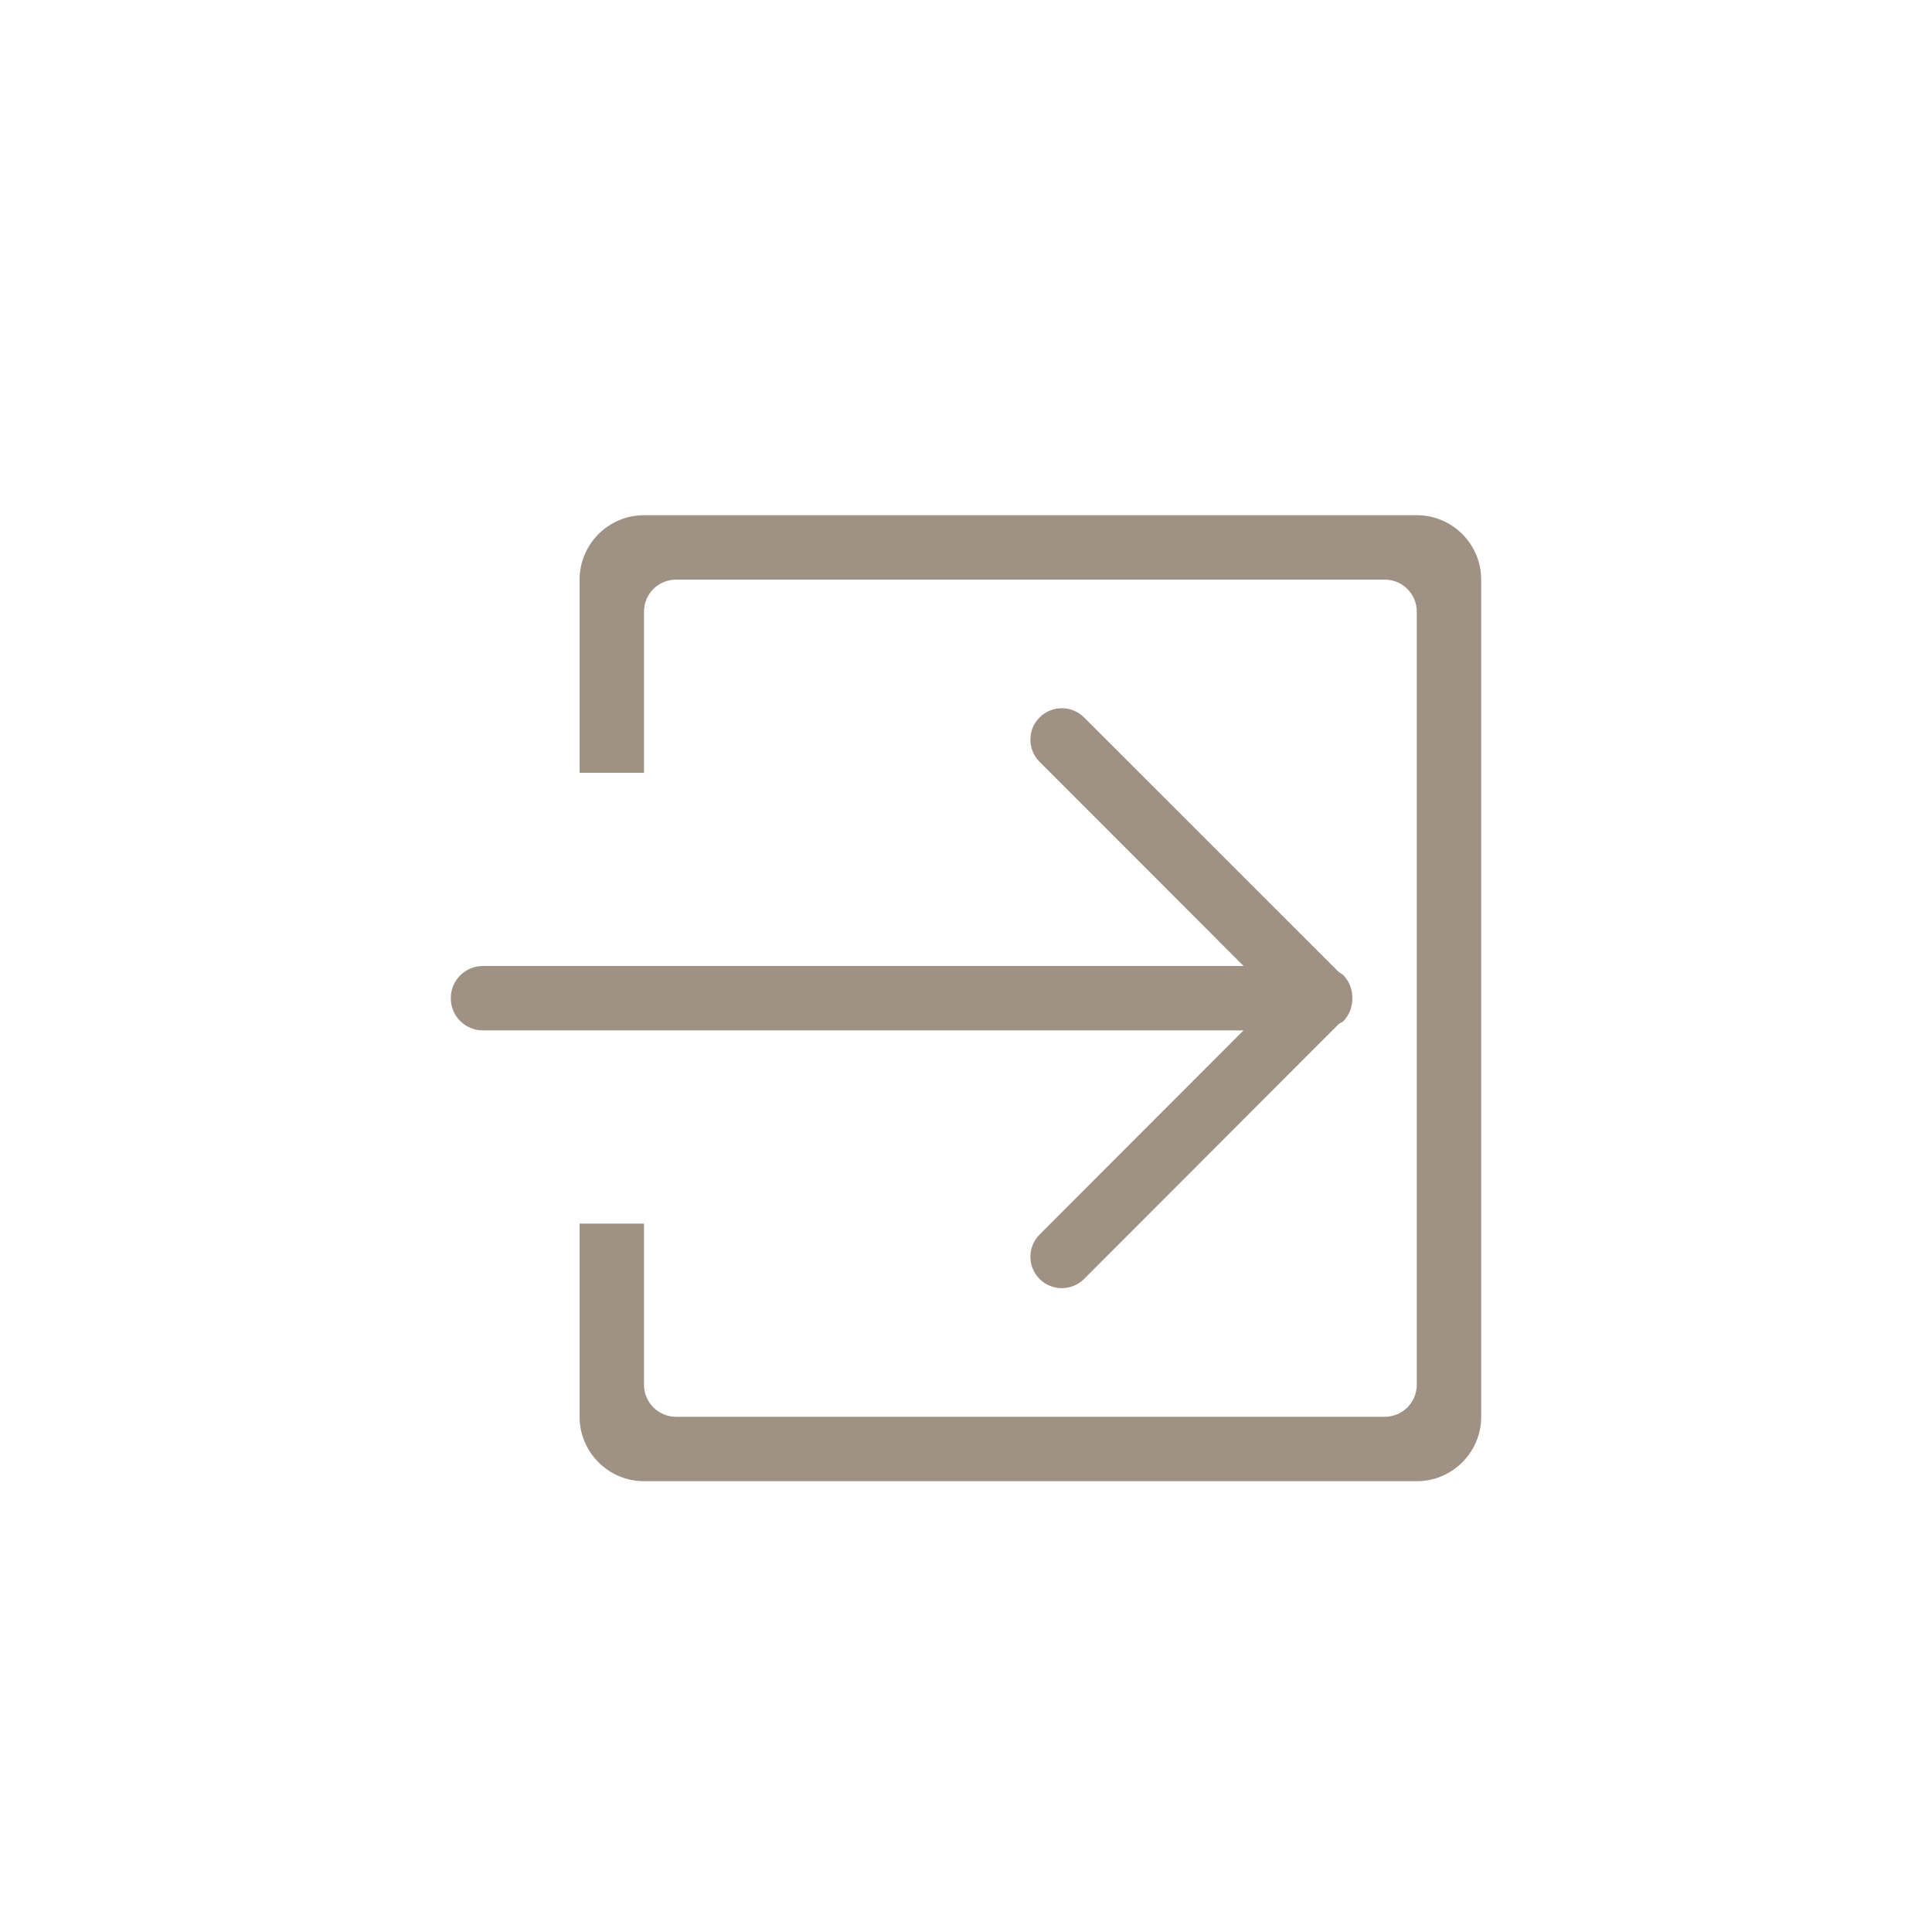 <?xml version="1.0" encoding="UTF-8" standalone="no"?>
<svg viewBox="0 0 30 30" version="1.1" xmlns="http://www.w3.org/2000/svg" xmlns:xlink="http://www.w3.org/1999/xlink">
  <title>login</title>
  <path d="M16.143,19.17 C15.952,19.36 15.952,19.67 16.143,19.86 C16.333,20.05 16.642,20.05 16.833,19.86 L20.789,15.9 C20.811,15.88 20.836,15.88 20.857,15.86 C20.955,15.76 21.001,15.63 20.999,15.5 L21,15.5 L20.999,15.5 C21.001,15.37 20.955,15.24 20.857,15.14 C20.835,15.12 20.808,15.11 20.785,15.09 L16.833,11.14 C16.642,10.95 16.333,10.95 16.143,11.14 C15.952,11.33 15.952,11.64 16.143,11.83 L19.31,15 L7.5,15 C7.224,15 7,15.22 7,15.5 C7,15.78 7.224,16 7.5,16 L19.309,16 L16.143,19.17 L16.143,19.17 Z M22,8 L10,8 C9.448,8 9,8.45 9,9 L9,12 L10,12 L10,9.5 C10,9.22 10.224,9 10.5,9 L21.5,9 C21.776,9 22,9.22 22,9.5 L22,21.5 C22,21.78 21.776,22 21.5,22 L10.5,22 C10.224,22 10,21.78 10,21.5 L10,19 L9,19 L9,22 C9,22.55 9.448,23 10,23 L22,23 C22.552,23 23,22.55 23,22 L23,9 C23,8.45 22.552,8 22,8 L22,8 L22,8 Z" id="login" fill="#9F9184" fill-rule="evenodd"></path>
</svg>